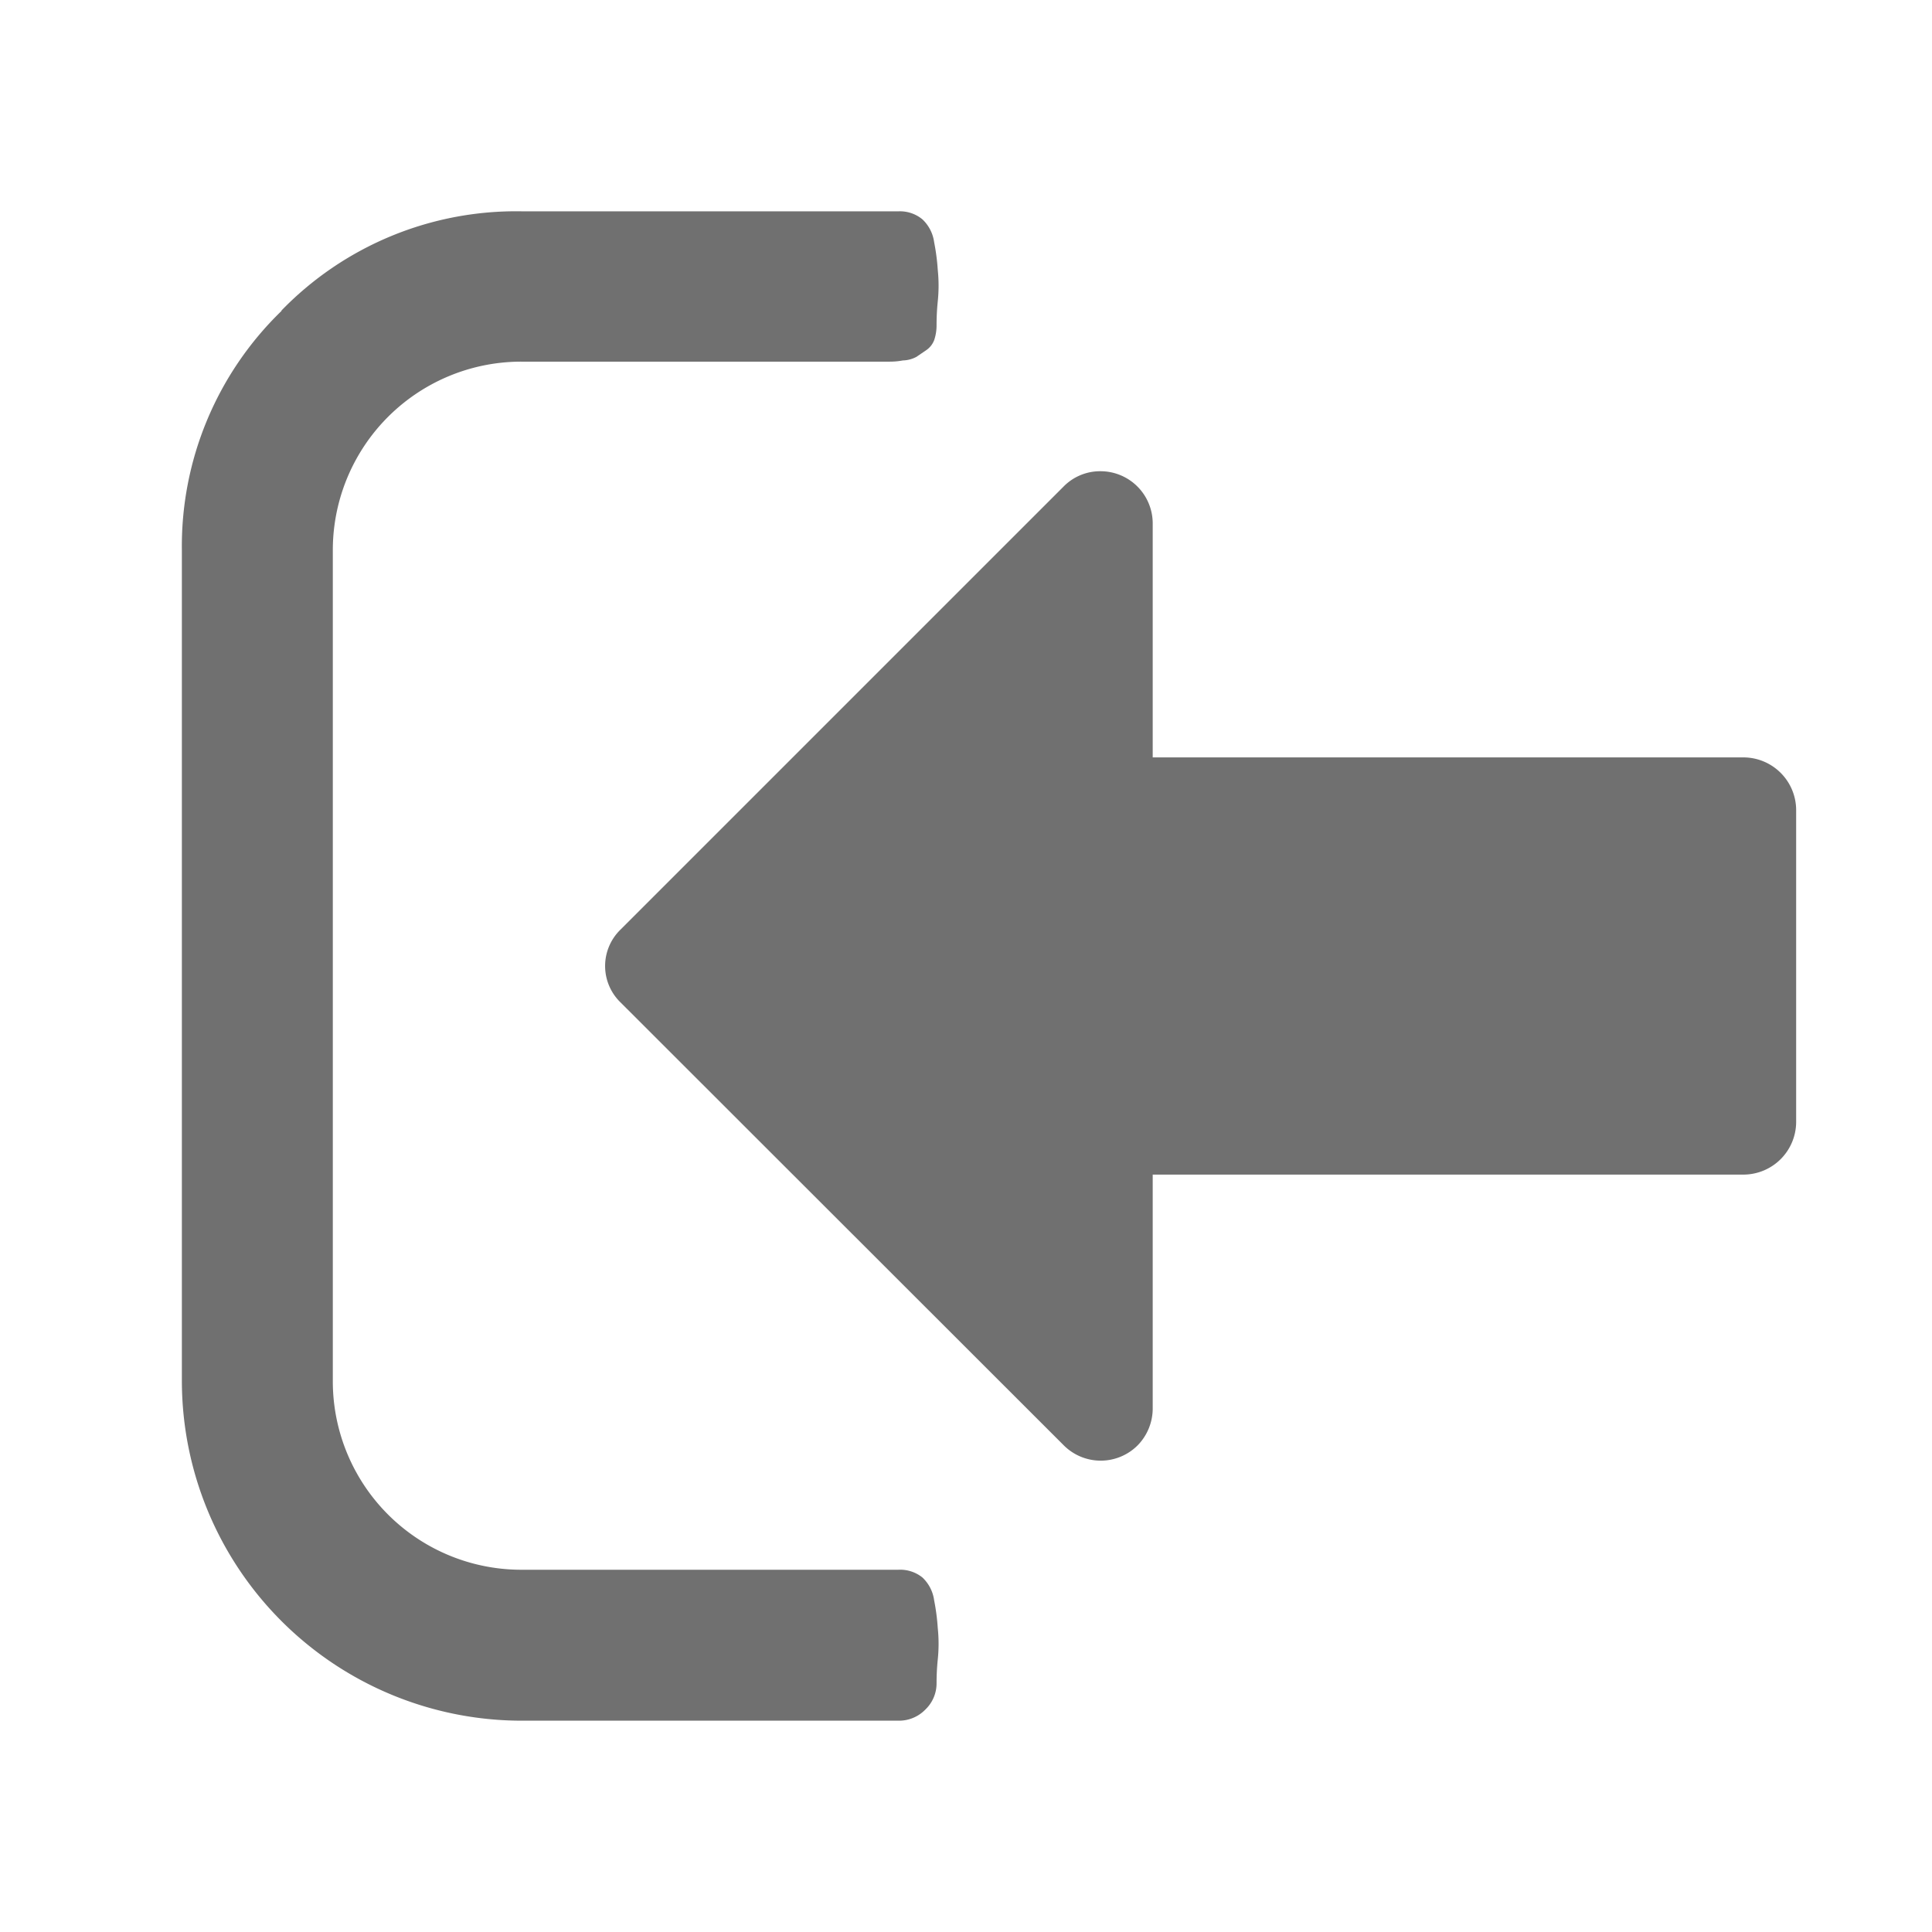 <svg id="Layer_1" data-name="Layer 1" xmlns="http://www.w3.org/2000/svg" viewBox="0 0 128 128"><defs><style>.cls-1{fill:#707070;}</style></defs><title>logout</title><path class="cls-1" d="M41.13,61.57,70.48,32.22a3.39,3.39,0,0,1,2.4-1,3.46,3.46,0,0,1,3.49,3.42V50.18h39.18A3.5,3.5,0,0,1,119,53.64V74.36a3.5,3.5,0,0,1-3.45,3.46H76.37V93.35a3.5,3.5,0,0,1-1,2.41,3.46,3.46,0,0,1-4.89,0L41.13,66.43a3.36,3.36,0,0,1,0-4.86Zm-22.48-41A21.66,21.66,0,0,1,34.55,14h25a2.33,2.33,0,0,1,1.56.53,2.55,2.55,0,0,1,.78,1.52,14.25,14.25,0,0,1,.24,1.84,10.12,10.12,0,0,1,0,2.07,15.36,15.36,0,0,0-.08,1.55,3.08,3.08,0,0,1-.15,1,1.41,1.41,0,0,1-.55.7l-.63.43a2,2,0,0,1-.9.24,4.66,4.66,0,0,1-.89.08H34.55a12.49,12.49,0,0,0-12.5,12.48v55A12.49,12.49,0,0,0,34.51,104h25a2.36,2.36,0,0,1,1.6.51,2.55,2.55,0,0,1,.78,1.52,14.25,14.25,0,0,1,.24,1.84,10.12,10.12,0,0,1,0,2.07,15.39,15.39,0,0,0-.08,1.56,2.4,2.4,0,0,1-.74,1.76,2.43,2.43,0,0,1-1.76.74h-25a22.53,22.53,0,0,1-22.5-22.49v-55A21.7,21.7,0,0,1,18.65,20.6Z"/></svg>